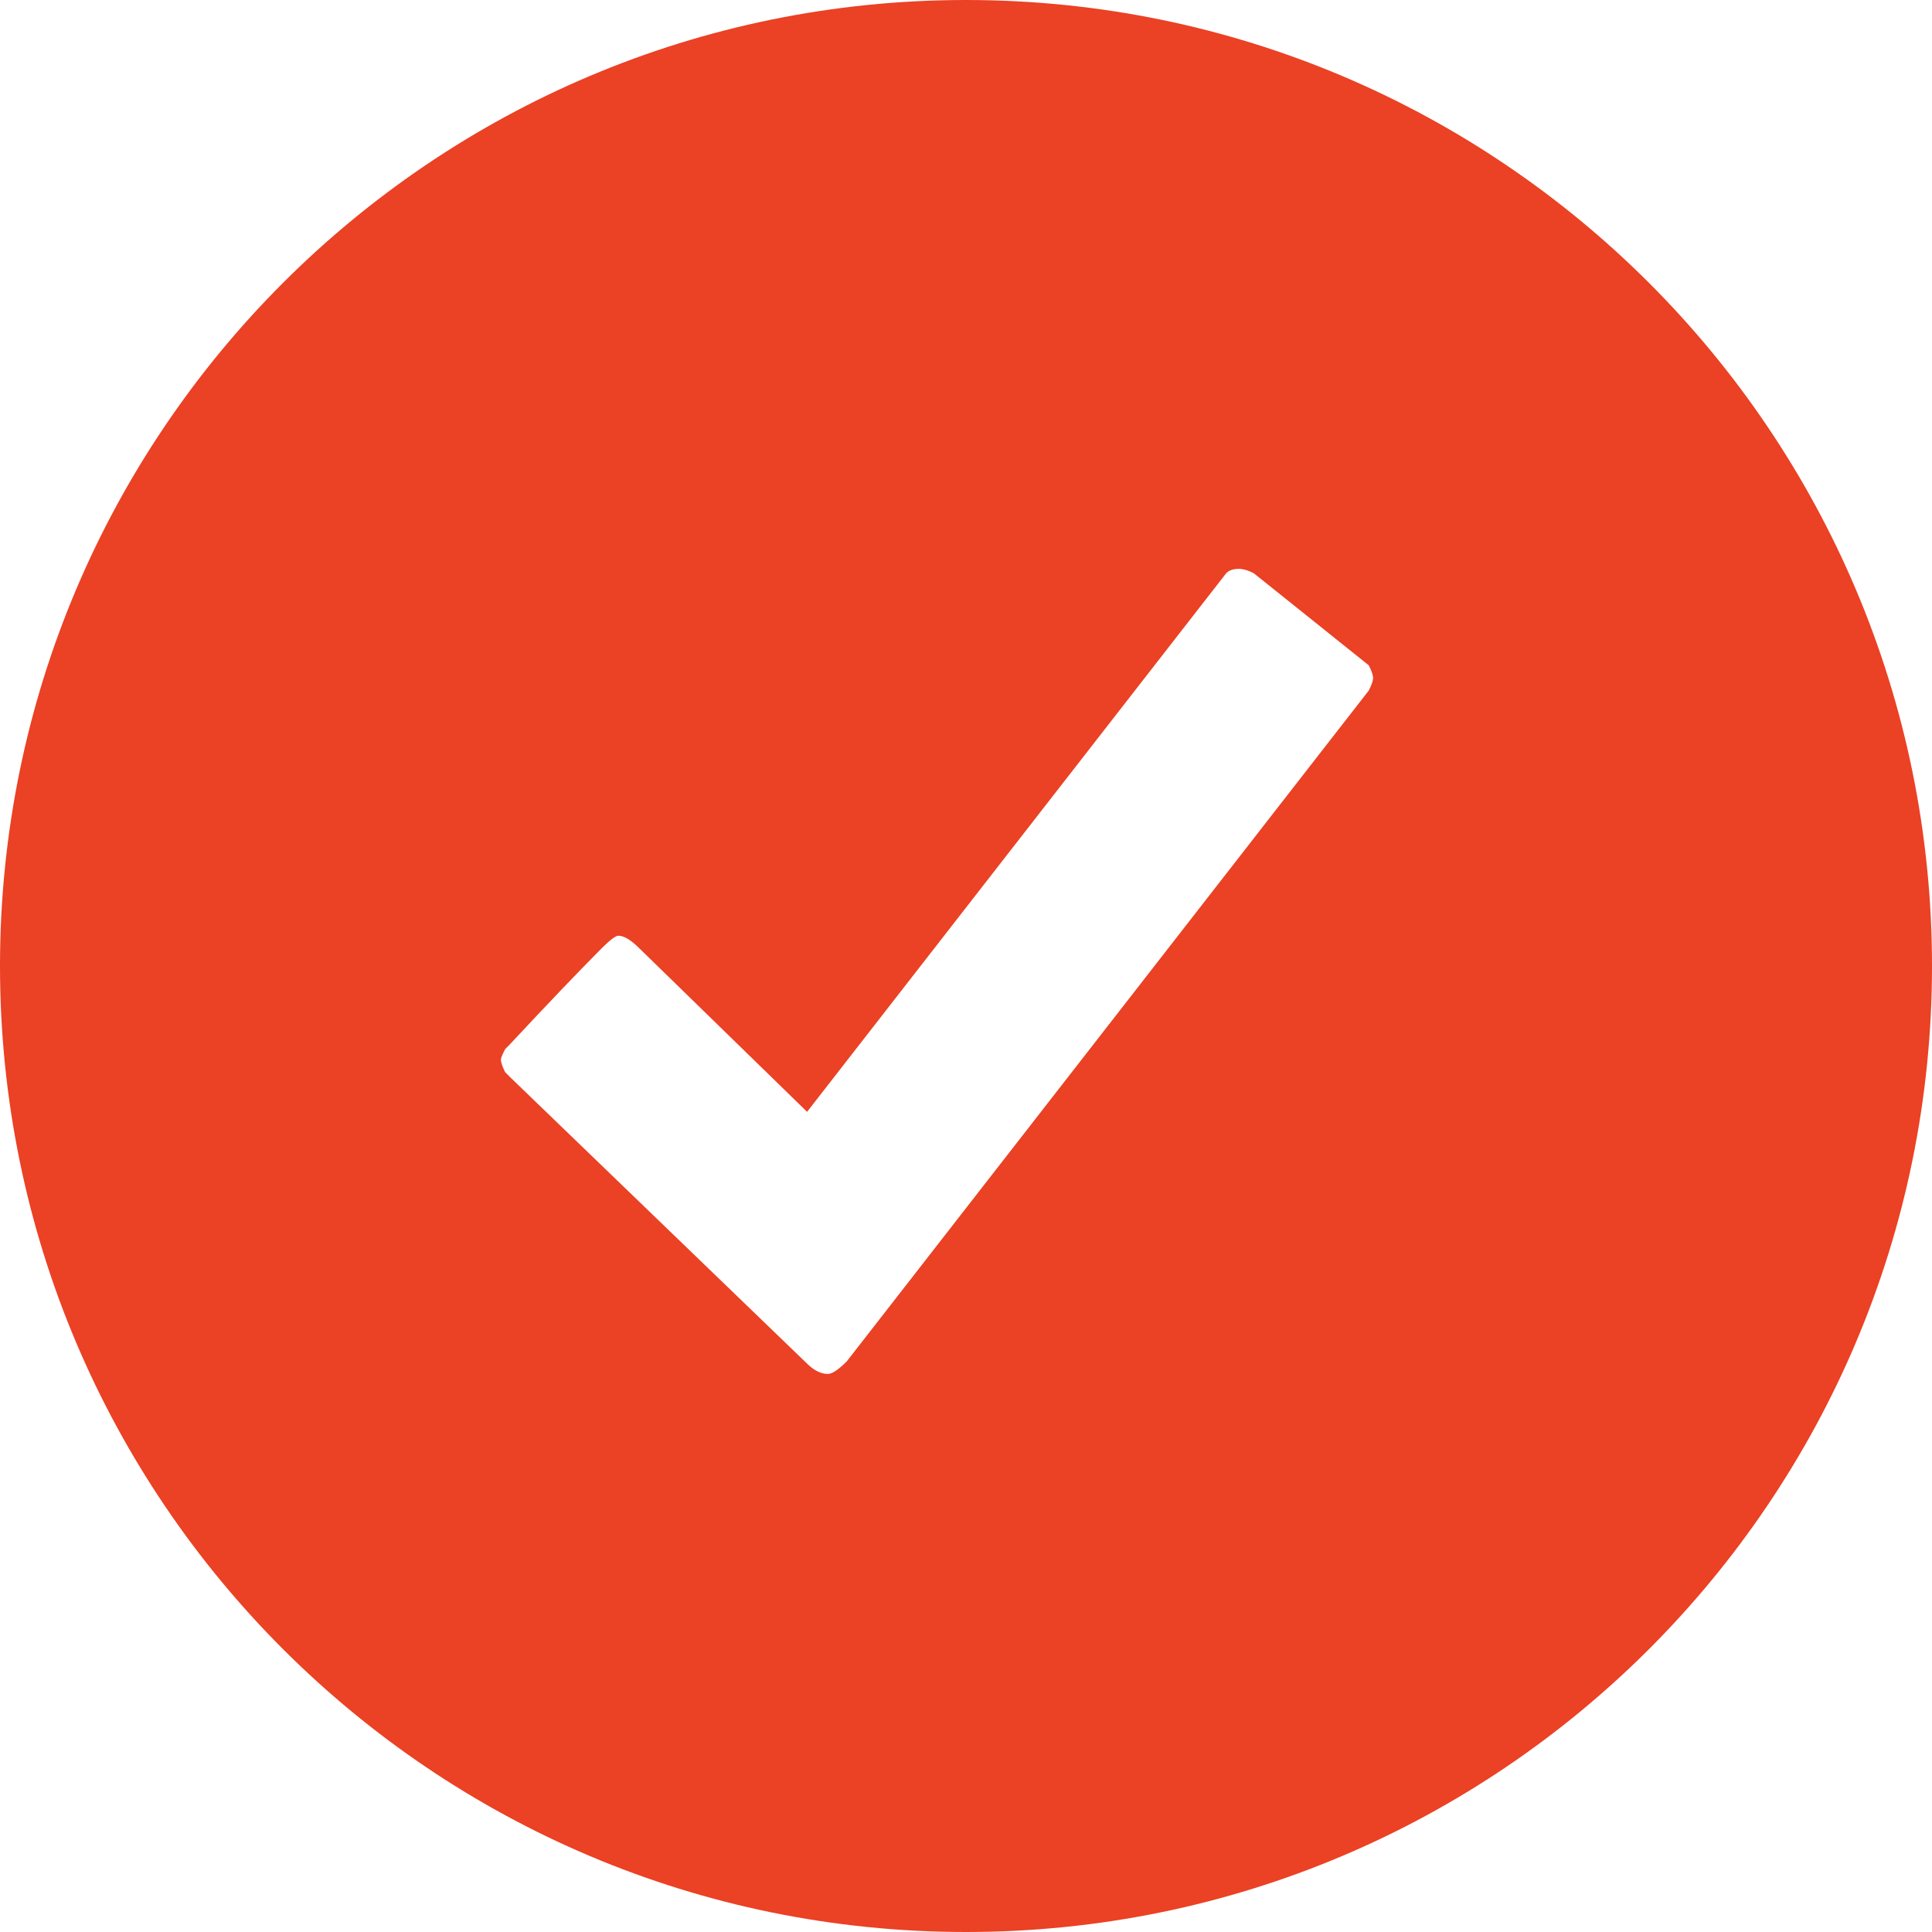<?xml version="1.0" encoding="utf-8"?>
<!-- Generator: Adobe Illustrator 14.0.0, SVG Export Plug-In . SVG Version: 6.00 Build 43363)  -->
<!DOCTYPE svg PUBLIC "-//W3C//DTD SVG 1.1//EN" "http://www.w3.org/Graphics/SVG/1.1/DTD/svg11.dtd">
<svg version="1.1" id="Layer_1" xmlns="http://www.w3.org/2000/svg" xmlns:xlink="http://www.w3.org/1999/xlink" x="0px" y="0px"
	 width="27px" height="27px" viewBox="0 0 27 27" enable-background="new 0 0 27 27" xml:space="preserve">
<path fill="#EB4124" d="M13.5,0C6.044,0,0,6.044,0,13.5S6.044,27,13.5,27S27,20.956,27,13.5S20.956,0,13.5,0z M19.129,9.65
	l-7.295,9.375c-0.117,0.117-0.205,0.176-0.264,0.176c-0.098,0-0.195-0.049-0.293-0.146L7.146,15.07l-0.088-0.088
	C7.02,14.902,7,14.846,7,14.807c0-0.021,0.02-0.068,0.06-0.146l0.059-0.059c0.546-0.586,0.978-1.036,1.289-1.349
	c0.117-0.117,0.195-0.176,0.234-0.176c0.078,0,0.176,0.059,0.293,0.176l2.344,2.285l5.859-7.529
	c0.038-0.039,0.098-0.059,0.176-0.059c0.059,0,0.127,0.02,0.205,0.059l1.61,1.289c0.039,0.078,0.06,0.137,0.06,0.176
	S19.168,9.572,19.129,9.65z"/>
</svg>
